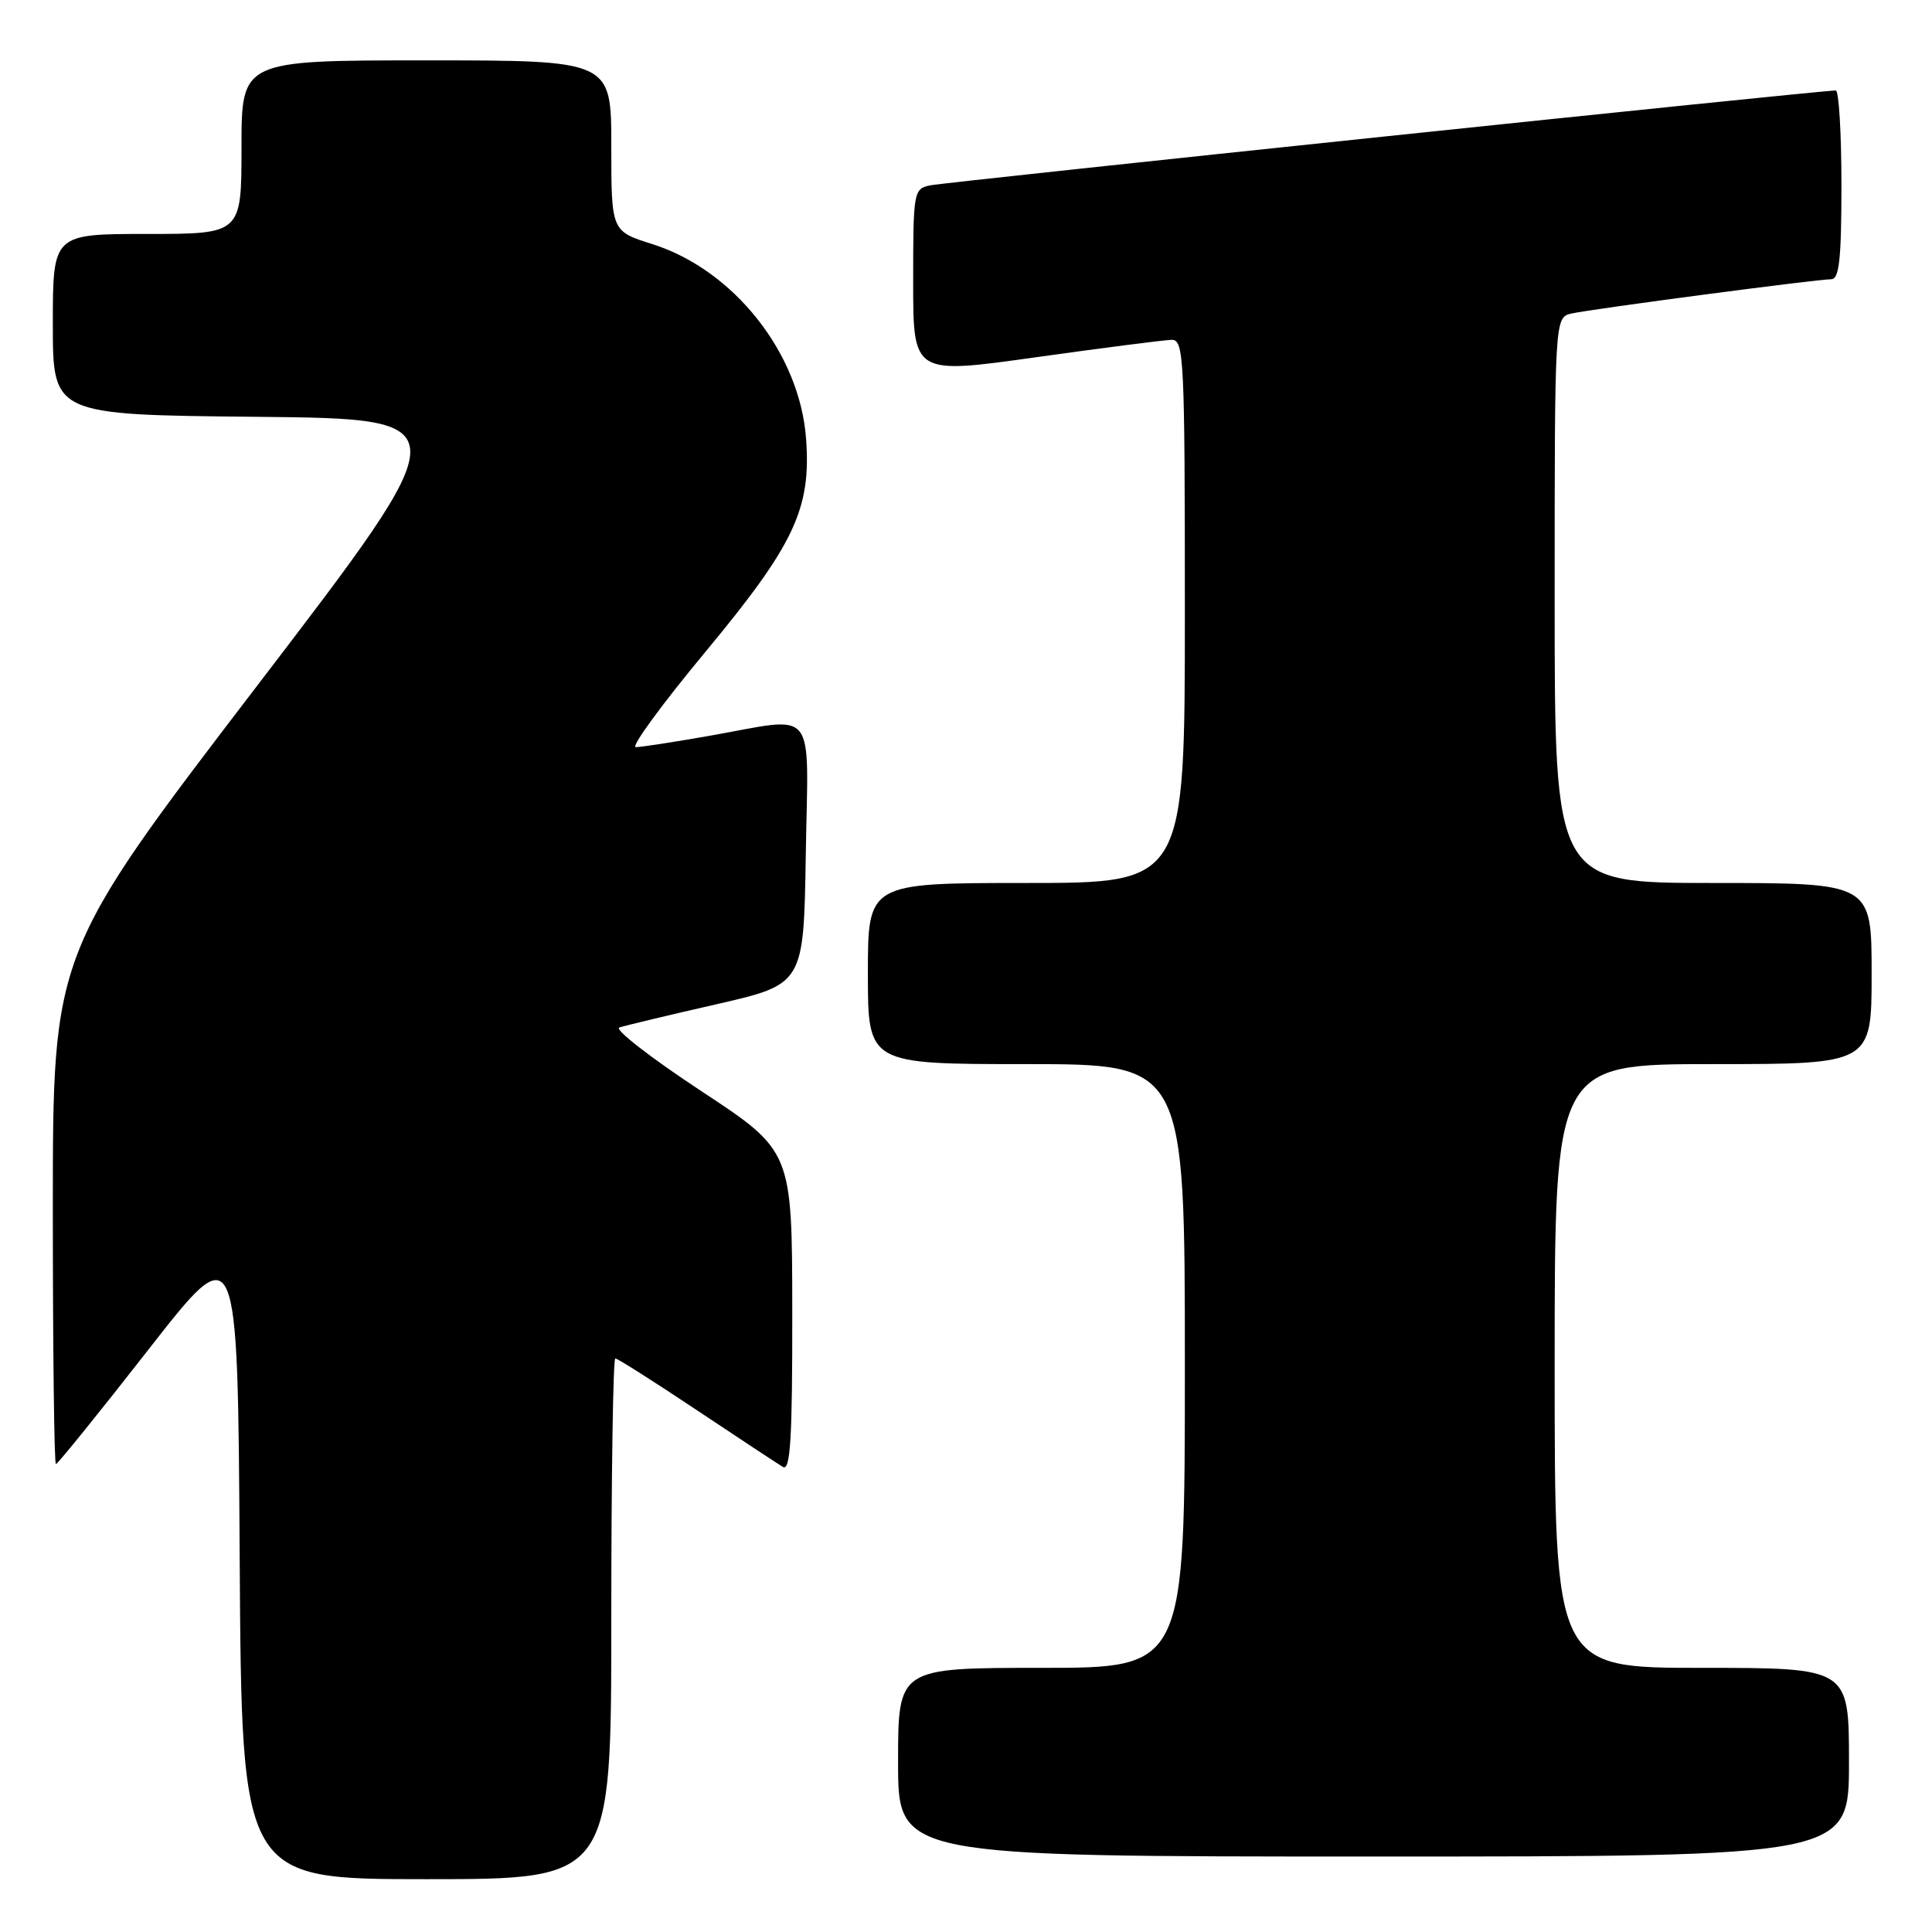 <?xml version="1.0" encoding="UTF-8" standalone="no"?>
<!DOCTYPE svg PUBLIC "-//W3C//DTD SVG 1.1//EN" "http://www.w3.org/Graphics/SVG/1.1/DTD/svg11.dtd" >
<svg xmlns="http://www.w3.org/2000/svg" xmlns:xlink="http://www.w3.org/1999/xlink" version="1.1" viewBox="0 0 256 256">
 <g >
 <path fill="currentColor"
d=" M 81.00 214.50 C 81.00 195.53 81.24 180.00 81.53 180.00 C 81.83 180.00 86.66 183.07 92.28 186.82 C 97.90 190.57 103.06 193.97 103.75 194.38 C 104.73 194.96 105.00 190.59 104.98 173.81 C 104.96 152.50 104.96 152.50 92.87 144.54 C 86.22 140.16 81.36 136.38 82.06 136.15 C 82.77 135.91 88.56 134.52 94.93 133.07 C 106.50 130.42 106.50 130.42 106.77 113.21 C 107.09 93.25 108.48 94.95 94.00 97.50 C 89.33 98.32 84.94 99.00 84.24 99.00 C 83.55 99.00 87.70 93.33 93.45 86.40 C 105.26 72.17 107.49 67.44 106.81 58.15 C 105.99 46.83 97.23 35.75 86.42 32.34 C 81.00 30.63 81.00 30.63 81.00 19.32 C 81.00 8.00 81.00 8.00 56.50 8.00 C 32.00 8.00 32.00 8.00 32.00 19.50 C 32.00 31.00 32.00 31.00 19.50 31.00 C 7.00 31.00 7.00 31.00 7.00 42.98 C 7.00 54.97 7.00 54.97 34.06 55.23 C 61.13 55.50 61.13 55.50 34.06 90.88 C 7.00 126.26 7.00 126.26 7.00 160.13 C 7.00 178.76 7.18 194.00 7.41 194.00 C 7.63 194.00 13.15 187.18 19.66 178.84 C 31.50 163.67 31.50 163.67 31.76 206.34 C 32.02 249.00 32.02 249.00 56.51 249.00 C 81.00 249.00 81.00 249.00 81.00 214.50 Z  M 245.00 233.50 C 245.00 221.00 245.00 221.00 225.50 221.00 C 206.00 221.00 206.00 221.00 206.00 181.00 C 206.00 141.00 206.00 141.00 227.00 141.00 C 248.00 141.00 248.00 141.00 248.00 129.00 C 248.00 117.00 248.00 117.00 227.00 117.00 C 206.00 117.00 206.00 117.00 206.00 79.52 C 206.00 42.04 206.00 42.04 208.25 41.54 C 210.98 40.93 240.77 37.00 242.65 37.00 C 243.71 37.00 244.00 34.31 244.00 24.50 C 244.00 17.62 243.66 11.99 243.25 11.99 C 241.46 11.95 125.28 24.13 123.25 24.56 C 121.06 25.02 121.00 25.39 121.00 37.33 C 121.00 49.62 121.00 49.62 137.25 47.34 C 146.19 46.09 154.29 45.05 155.25 45.03 C 156.88 45.00 157.00 47.37 157.00 81.00 C 157.00 117.00 157.00 117.00 136.00 117.00 C 115.00 117.00 115.00 117.00 115.00 129.00 C 115.00 141.00 115.00 141.00 136.00 141.00 C 157.00 141.00 157.00 141.00 157.00 181.00 C 157.00 221.00 157.00 221.00 138.00 221.00 C 119.00 221.00 119.00 221.00 119.00 233.50 C 119.00 246.00 119.00 246.00 182.00 246.00 C 245.00 246.00 245.00 246.00 245.00 233.50 Z "/>
</g>
</svg>
